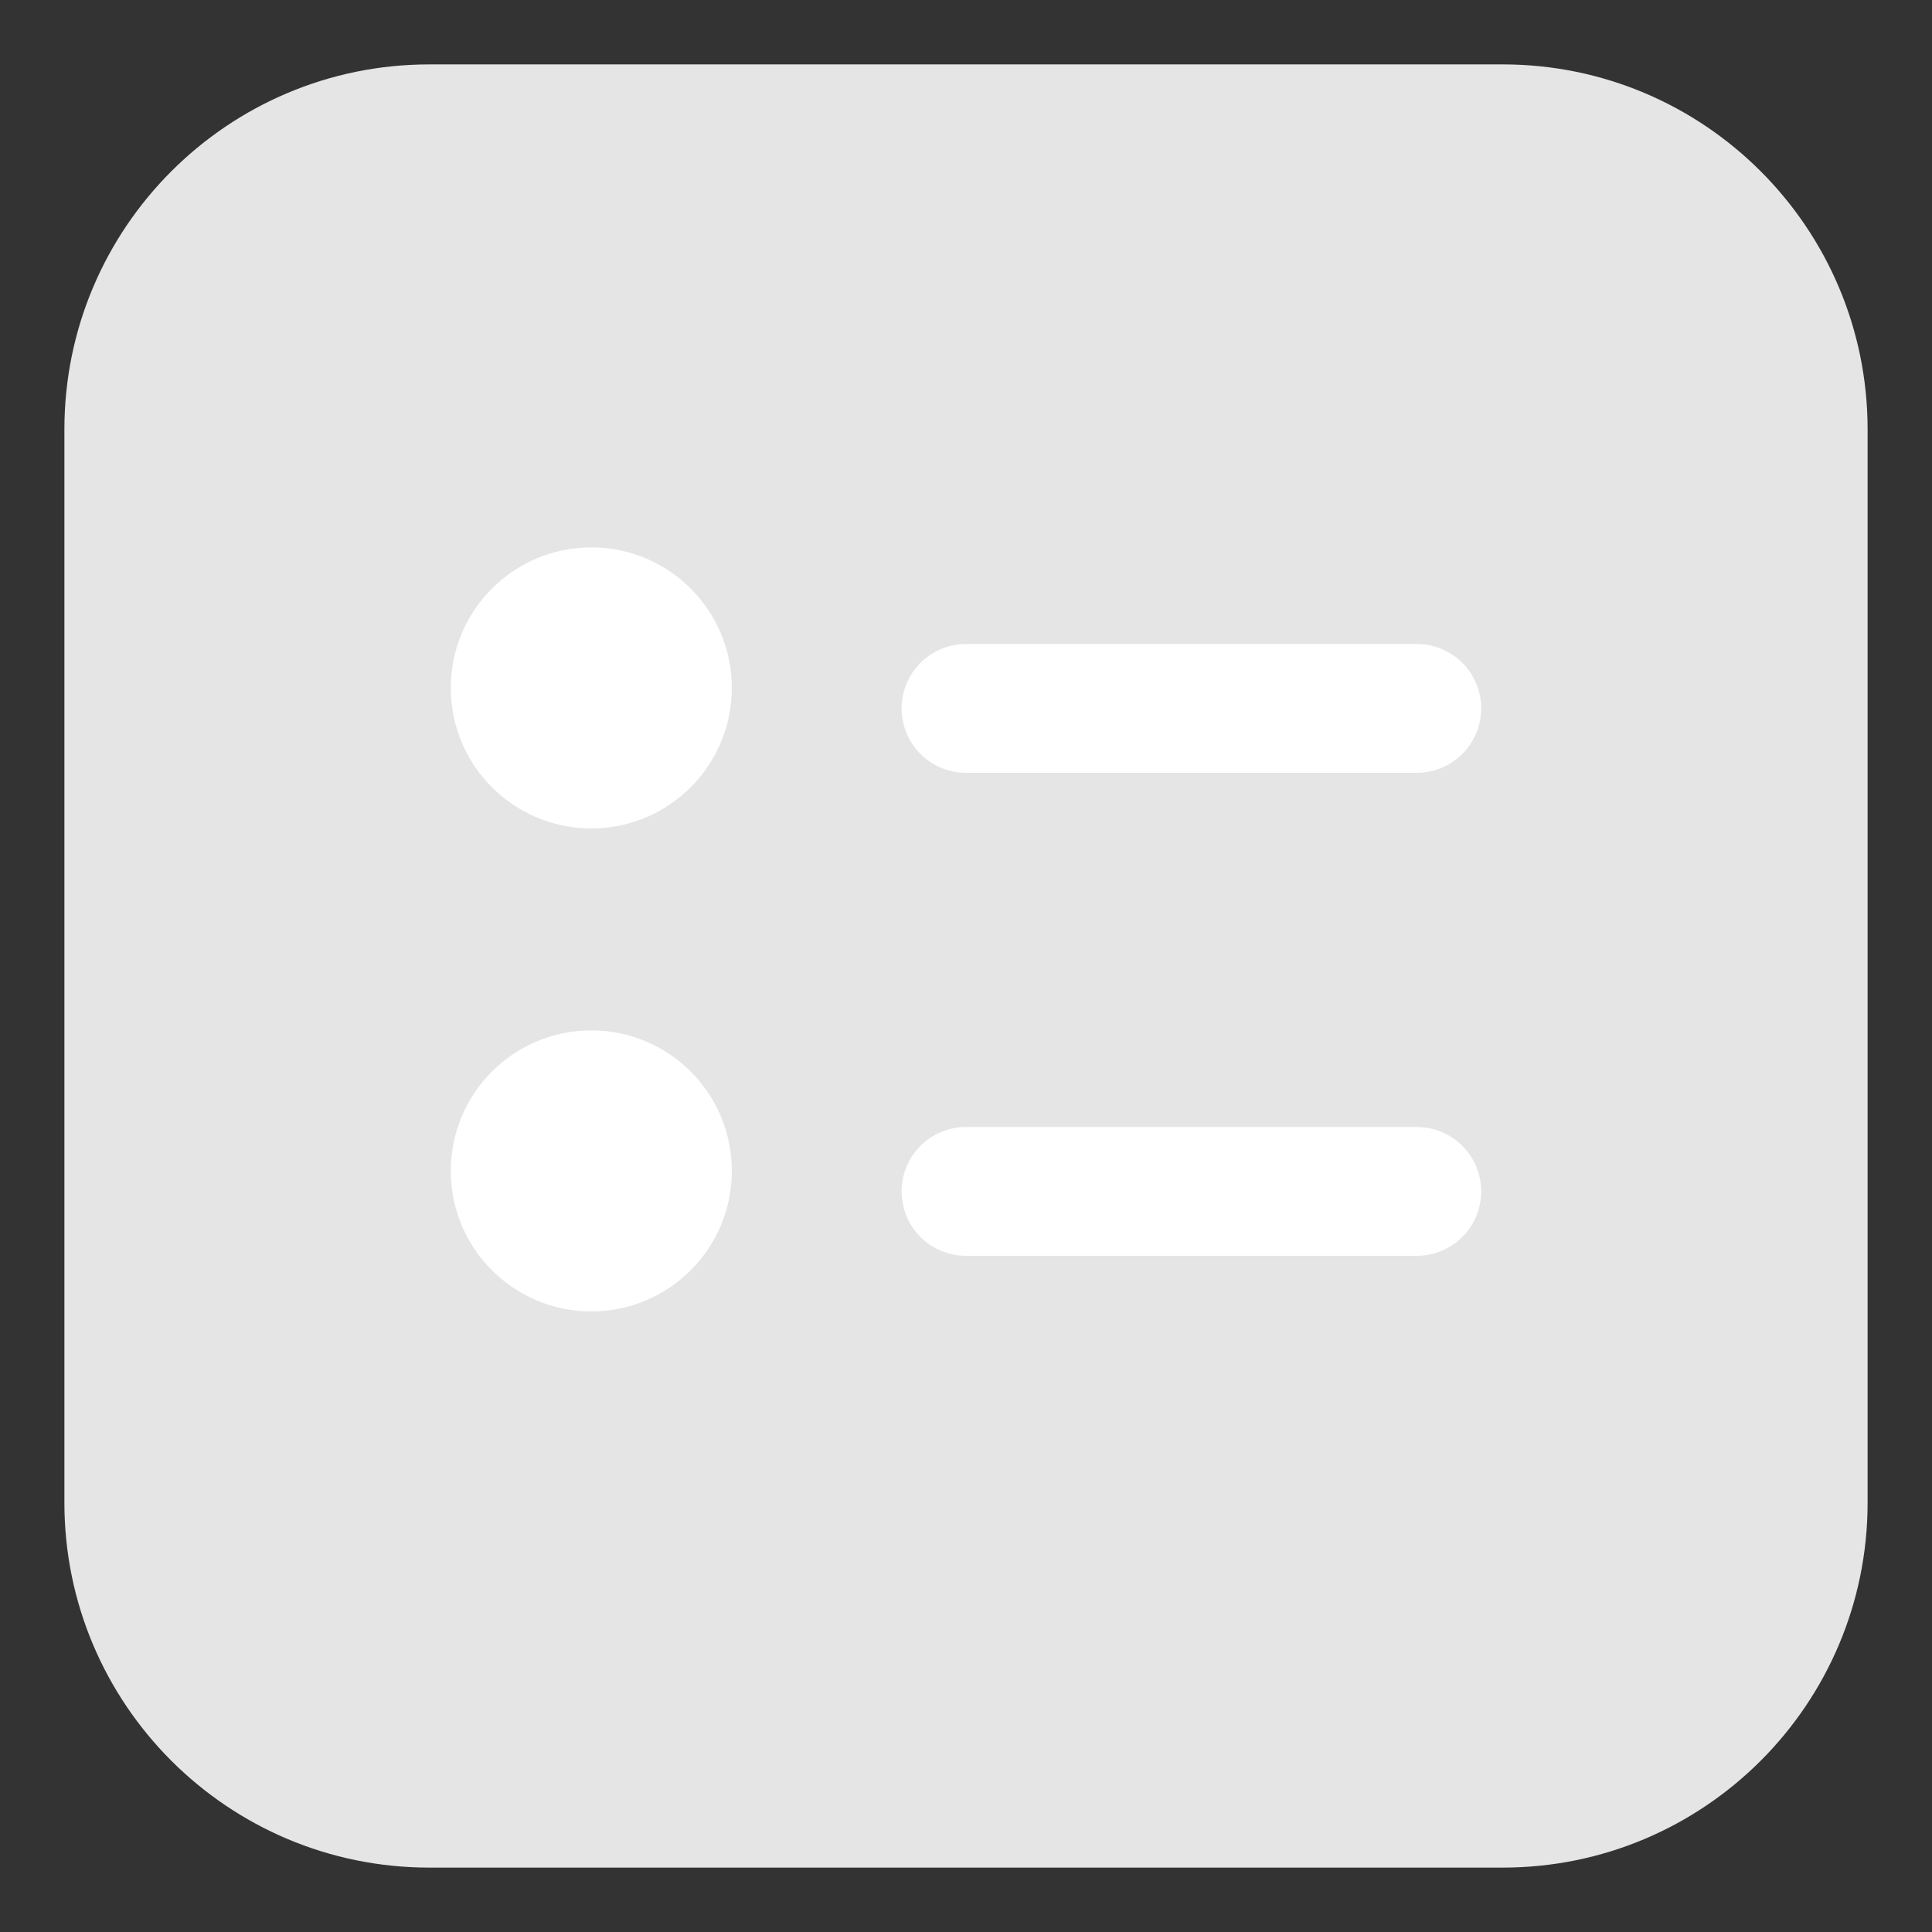 <svg width="30" height="30" viewBox="0 0 30 30" fill="none" xmlns="http://www.w3.org/2000/svg">
<rect x="0" y="0" width="30" height="30" fill="#333333" stroke="none"/>
<path d="M23.334 1H6.667C3.538 1 1 3.538 1 6.667V23.334C1 26.463 3.538 29 6.667 29H23.334C26.463 29 29 26.463 29 23.334V6.667C29 3.538 26.463 1 23.334 1Z" fill="#E5E5E5"/>
<path d="M15 11H22" stroke="white" stroke-width="2" stroke-linecap="round" stroke-linejoin="round"/>
<path d="M15 18.5H22" stroke="white" stroke-width="2" stroke-linecap="round" stroke-linejoin="round"/>
<path d="M9.182 12.864C10.387 12.864 11.364 11.887 11.364 10.682C11.364 9.477 10.387 8.5 9.182 8.5C7.977 8.5 7 9.477 7 10.682C7 11.887 7.977 12.864 9.182 12.864Z" fill="white"/>
<path d="M9.182 12.21C10.026 12.21 10.71 11.526 10.71 10.682C10.71 9.839 10.026 9.155 9.182 9.155C8.339 9.155 7.655 9.839 7.655 10.682C7.655 11.526 8.339 12.21 9.182 12.21Z" fill="white"/>
<path d="M9.182 20.364C10.387 20.364 11.364 19.387 11.364 18.182C11.364 16.977 10.387 16 9.182 16C7.977 16 7 16.977 7 18.182C7 19.387 7.977 20.364 9.182 20.364Z" fill="white"/>
<path d="M9.182 19.709C10.026 19.709 10.71 19.026 10.71 18.182C10.71 17.339 10.026 16.655 9.182 16.655C8.339 16.655 7.655 17.339 7.655 18.182C7.655 19.026 8.339 19.709 9.182 19.709Z" fill="white"/>
</svg>
